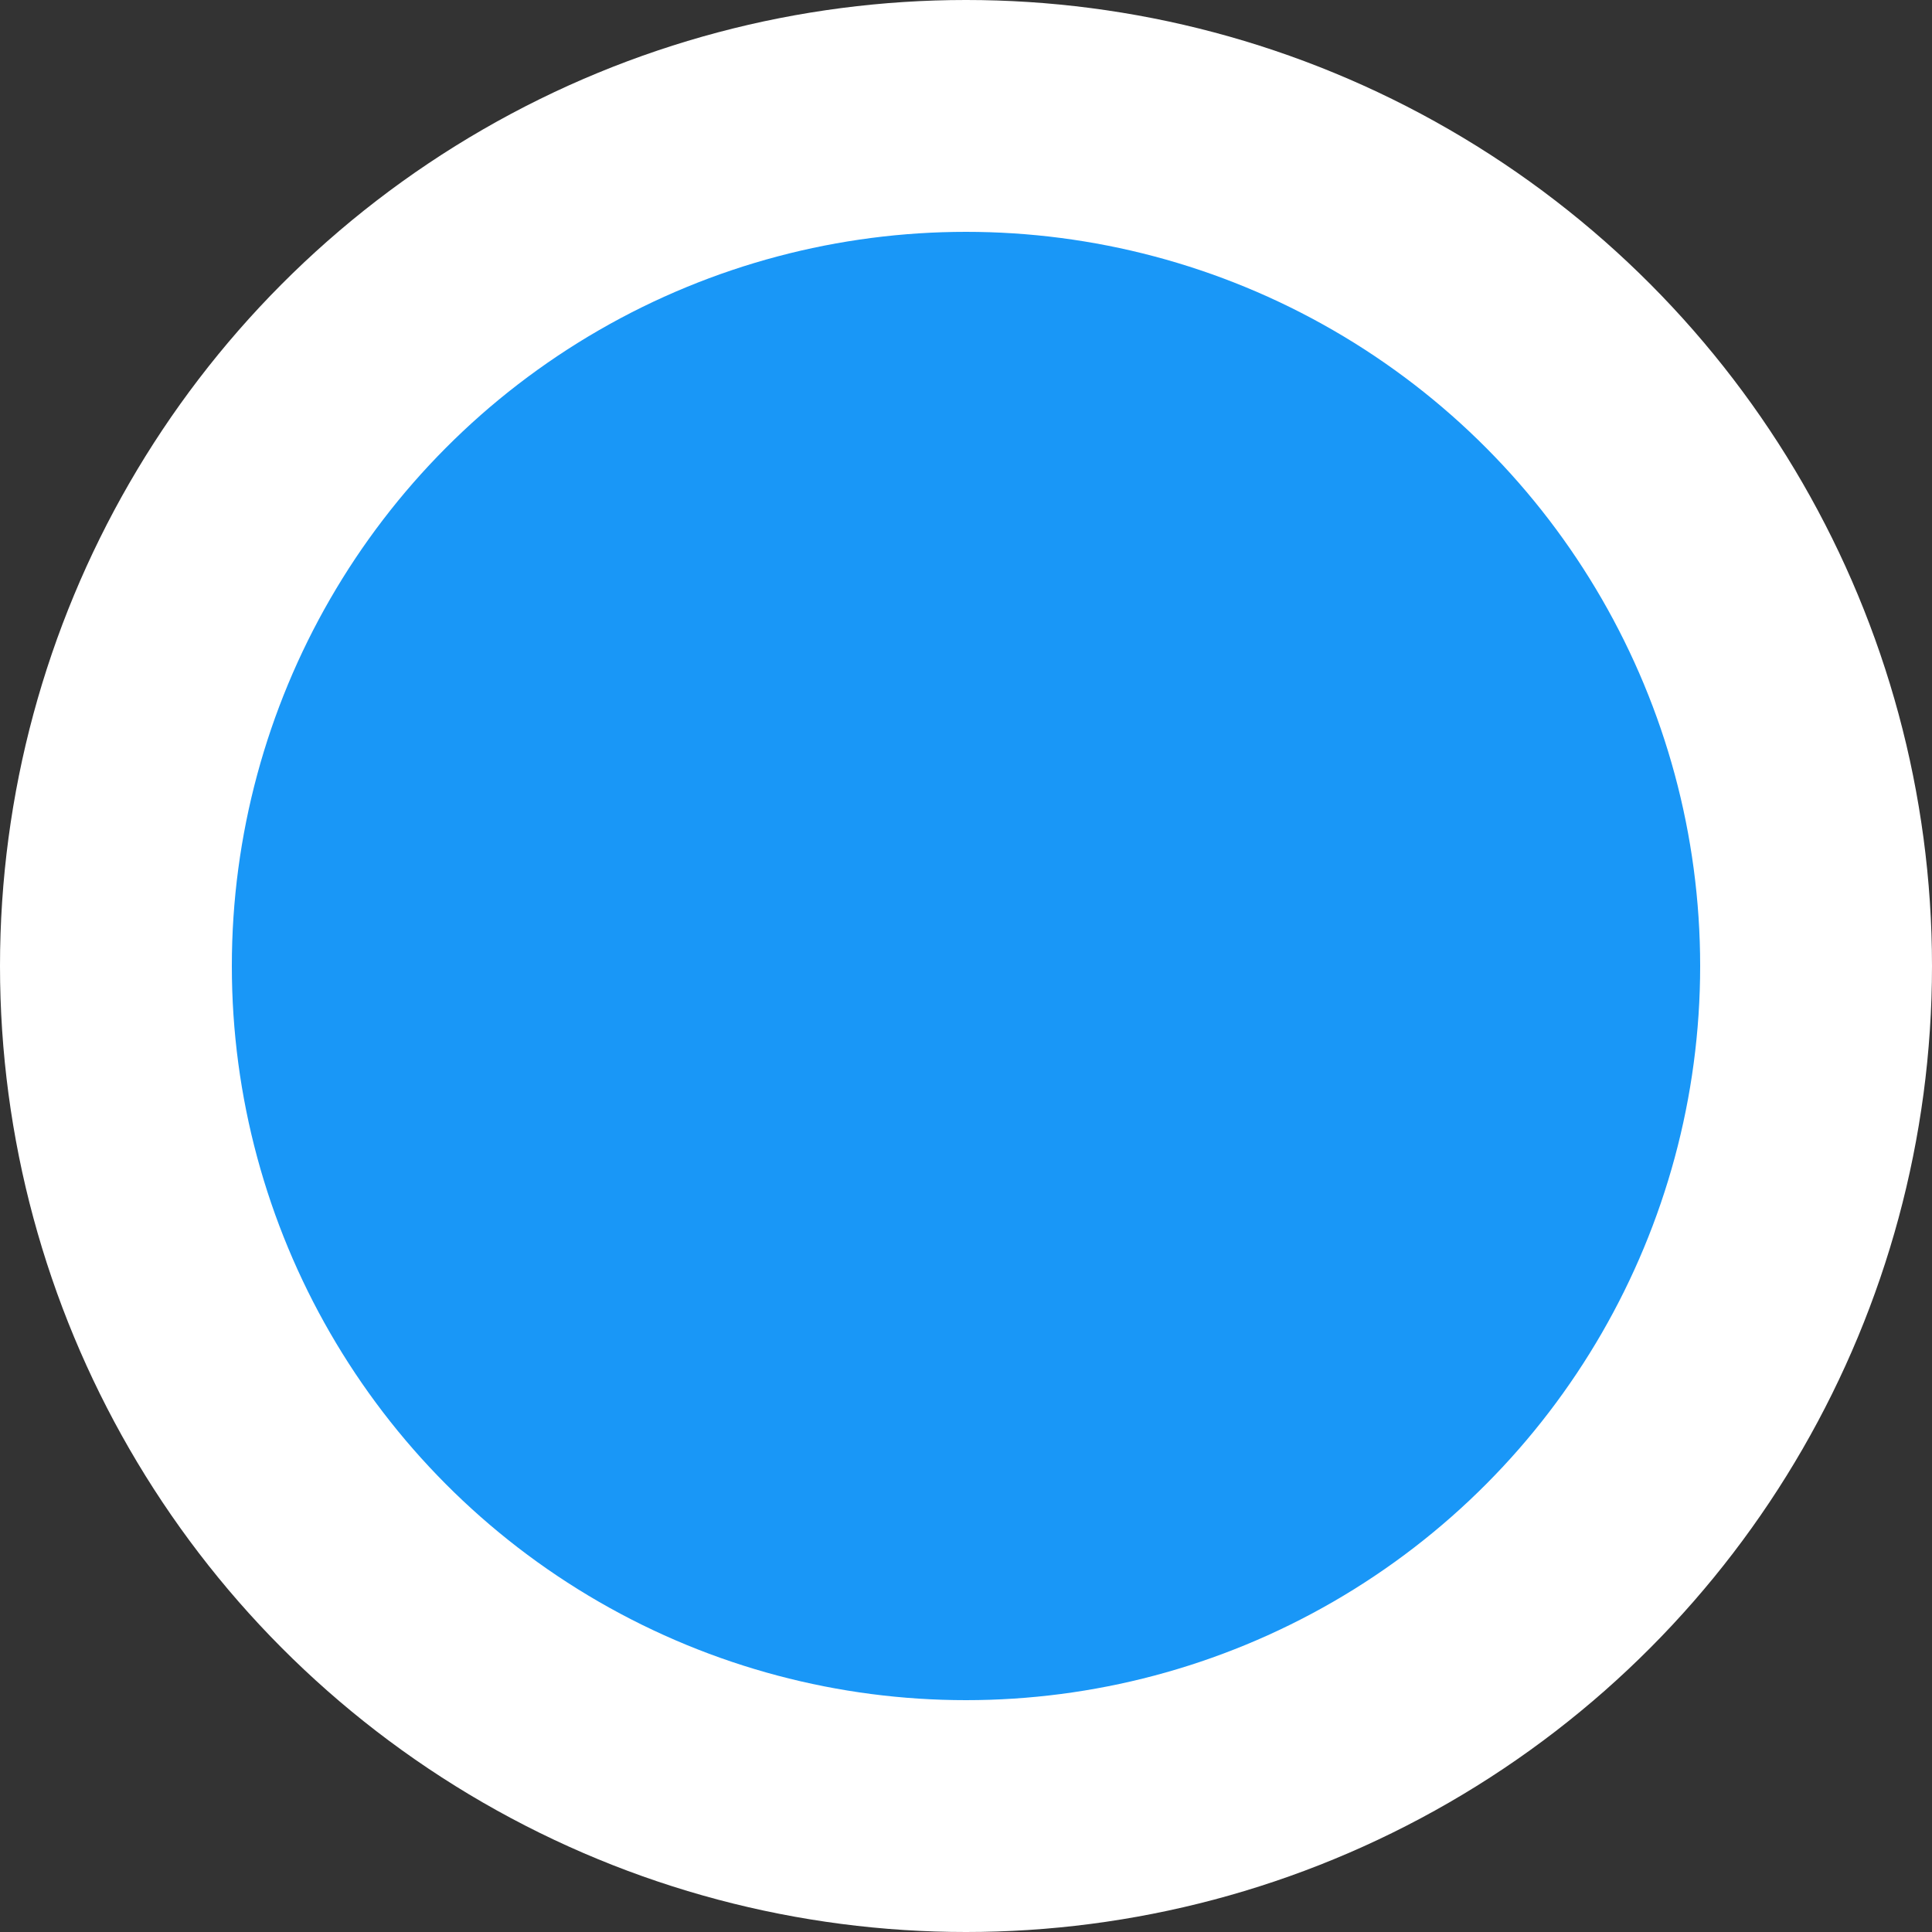<?xml version="1.0" encoding="UTF-8"?>
<svg width="25px" height="25px" viewBox="0 0 25 25" version="1.1" xmlns="http://www.w3.org/2000/svg" xmlns:xlink="http://www.w3.org/1999/xlink">
    <rect x="0" y="0" width="25" height="25" fill="#333333" stroke="none"/>
    <!-- Generator: Sketch 53 (72520) - https://sketchapp.com -->
    <title>Group 4 Copy 2</title>
    <desc>Created with Sketch.</desc>
    <g id="Page-1" stroke="none" stroke-width="1" fill="none" fill-rule="evenodd">
        <g id="公交车详情" transform="translate(-390, -901)">
            <g id="Group-6" transform="translate(33, 848)">
                <g id="Group-5-Copy" transform="translate(320, 53)">
                    <g id="Group-4-Copy-2" transform="translate(37, 0)">
                        <circle id="Oval" fill="#FFFFFF" cx="12.5" cy="12.5" r="12.5"></circle>
                        <circle id="Oval" fill="#1997F7" cx="12.5" cy="12.5" r="9.5"></circle>
                    </g>
                </g>
            </g>
        </g>
    </g>
</svg>
